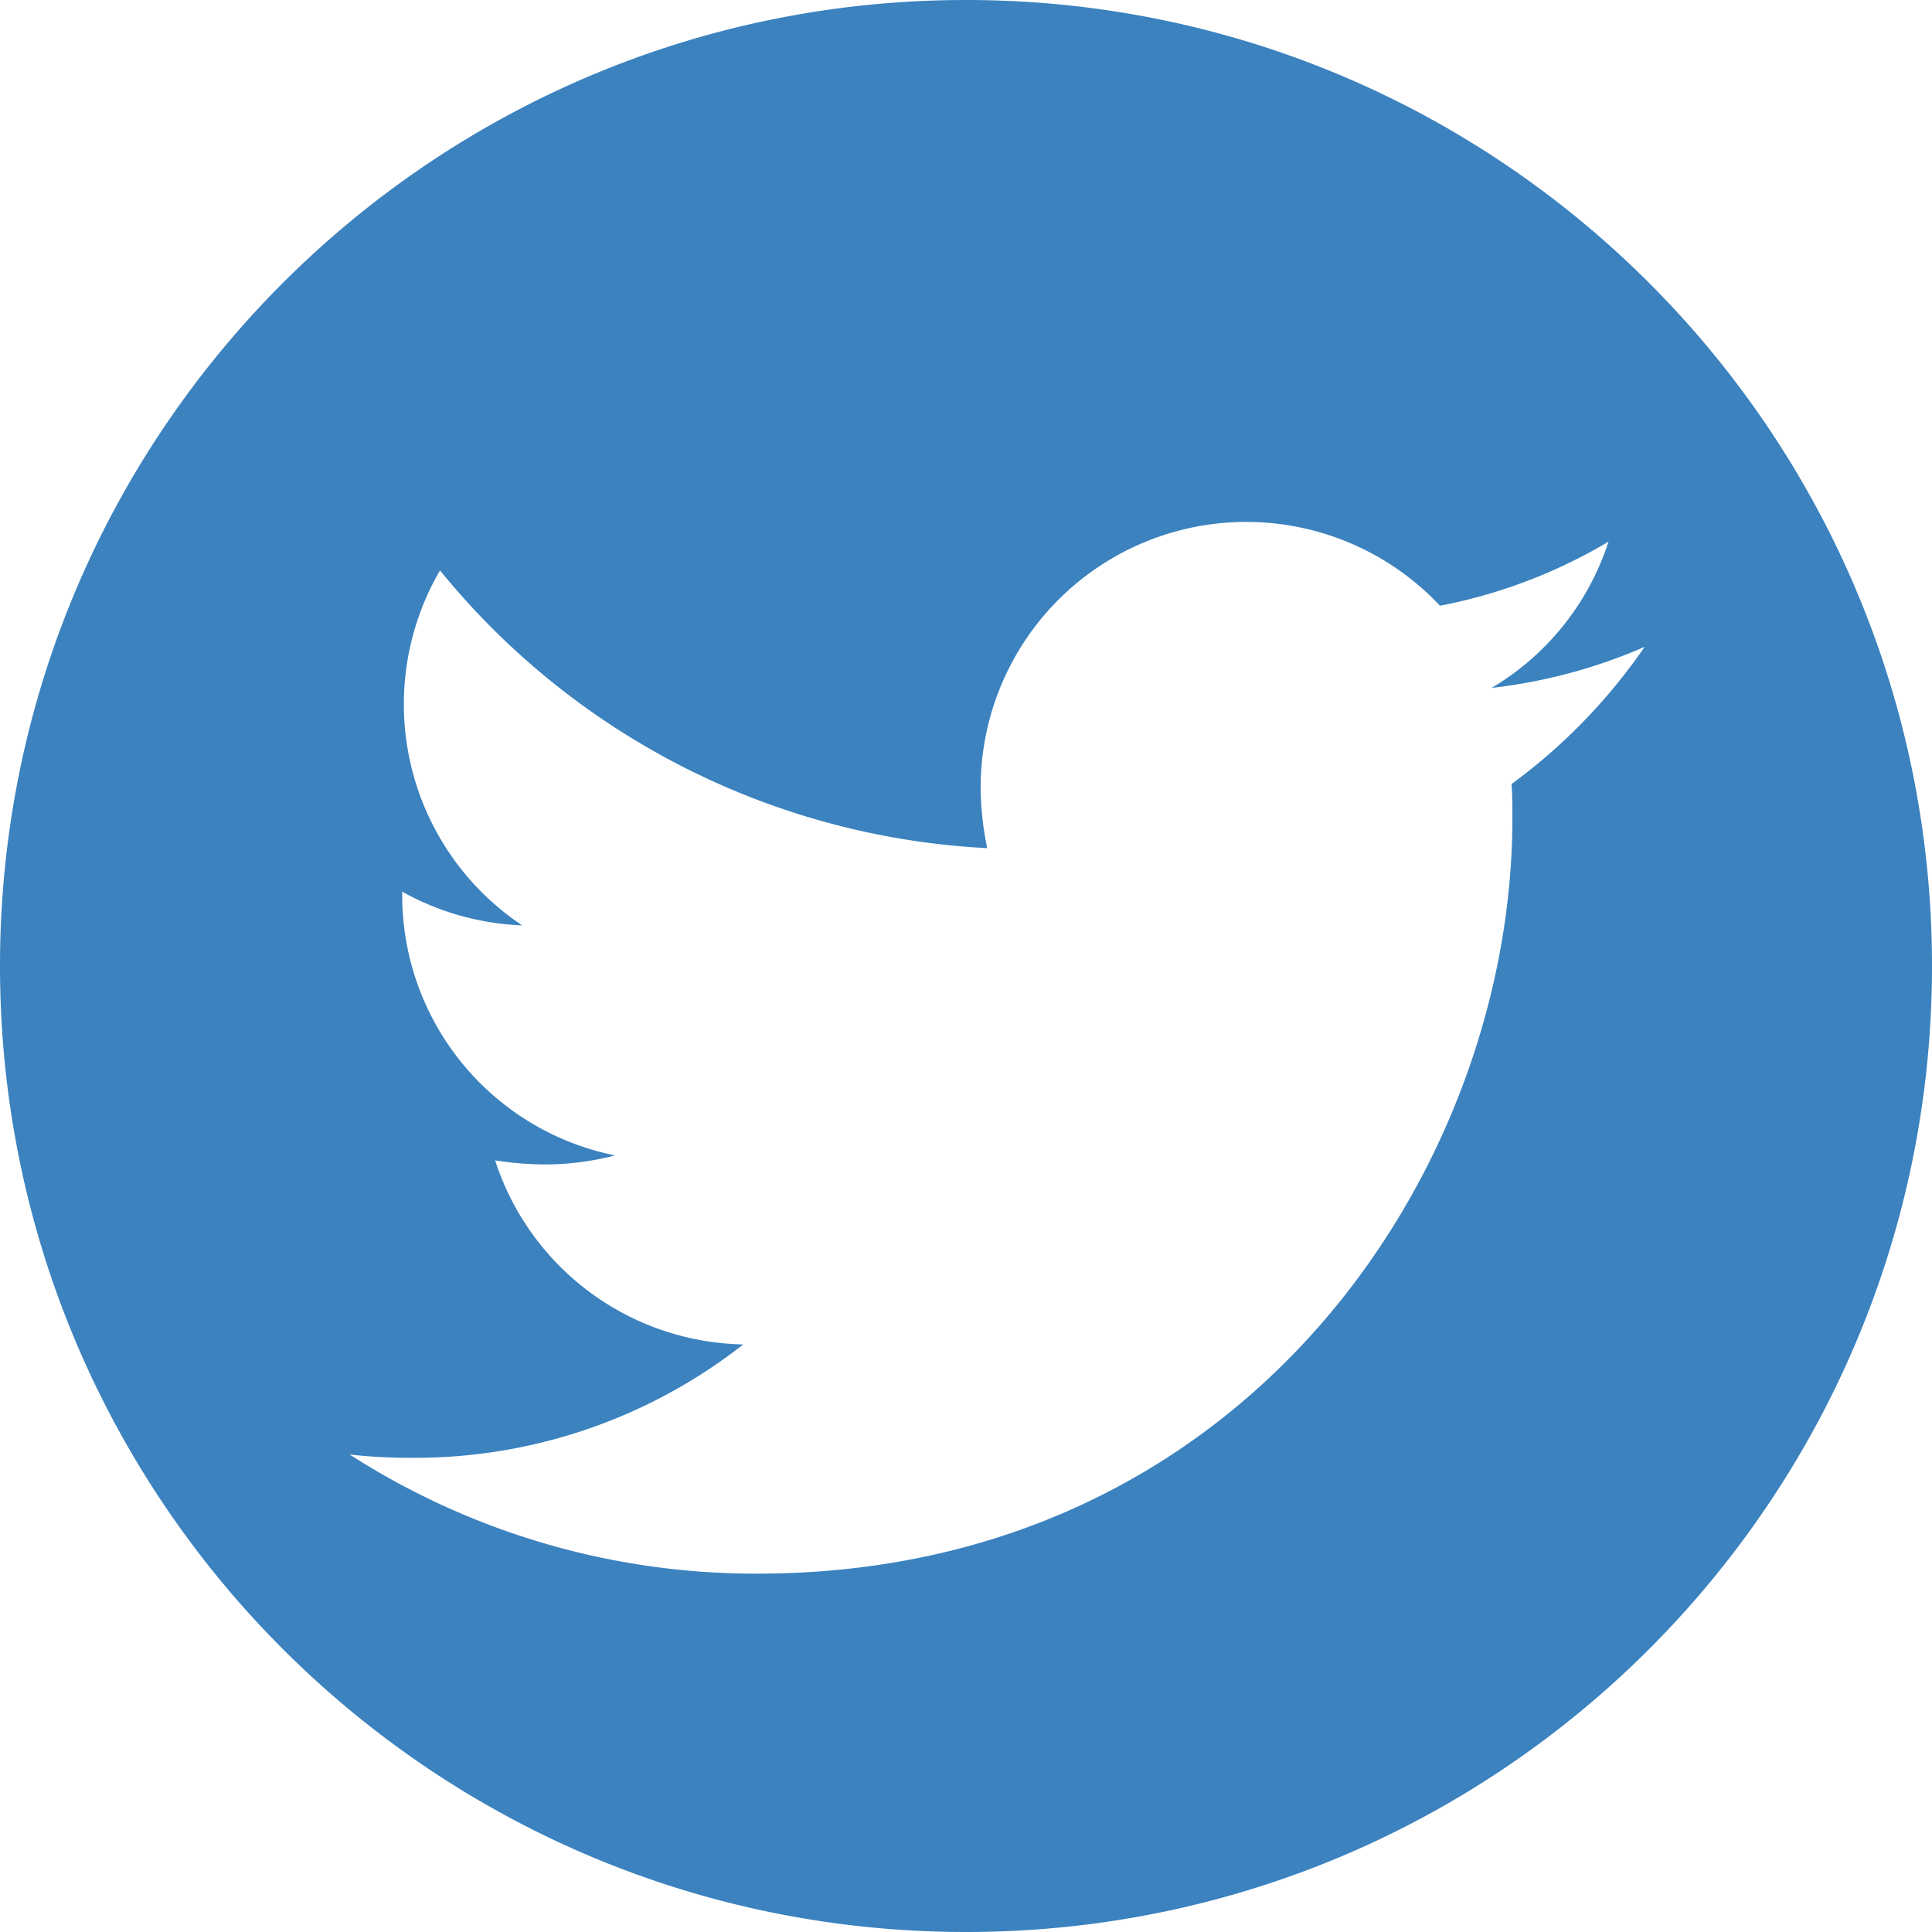 <svg id="Layer_1" data-name="Layer 1" xmlns="http://www.w3.org/2000/svg" viewBox="0 0 496 496"><defs><style>.cls-1{fill:#3b82bf;}</style></defs><path class="cls-1" d="M259.11,13.94c-137,0-248,111-248,248s111,248,248,248,248-111,248-248S396.08,13.94,259.11,13.94ZM399.17,215.22c.21,3,.21,5.91.21,8.86,0,90.08-68.56,193.86-193.86,193.86a192.56,192.56,0,0,1-104.63-30.58,141.33,141.33,0,0,0,16.45.84,136.47,136.47,0,0,0,84.59-29.11,68.26,68.26,0,0,1-63.71-47.25,86.29,86.29,0,0,0,12.87,1.05A71.82,71.82,0,0,0,169,310.57a68.14,68.14,0,0,1-54.63-66.87v-.84a68.64,68.64,0,0,0,30.8,8.65,68.24,68.24,0,0,1-21.1-91.13,193.72,193.72,0,0,0,140.49,71.3,77.25,77.25,0,0,1-1.69-15.61,68.2,68.2,0,0,1,117.92-46.62A134.21,134.21,0,0,0,424.06,153a67.92,67.92,0,0,1-30,37.54A136.58,136.58,0,0,0,433.34,180,146.34,146.34,0,0,1,399.17,215.22Z" transform="translate(-11.11 -13.94)"/></svg>